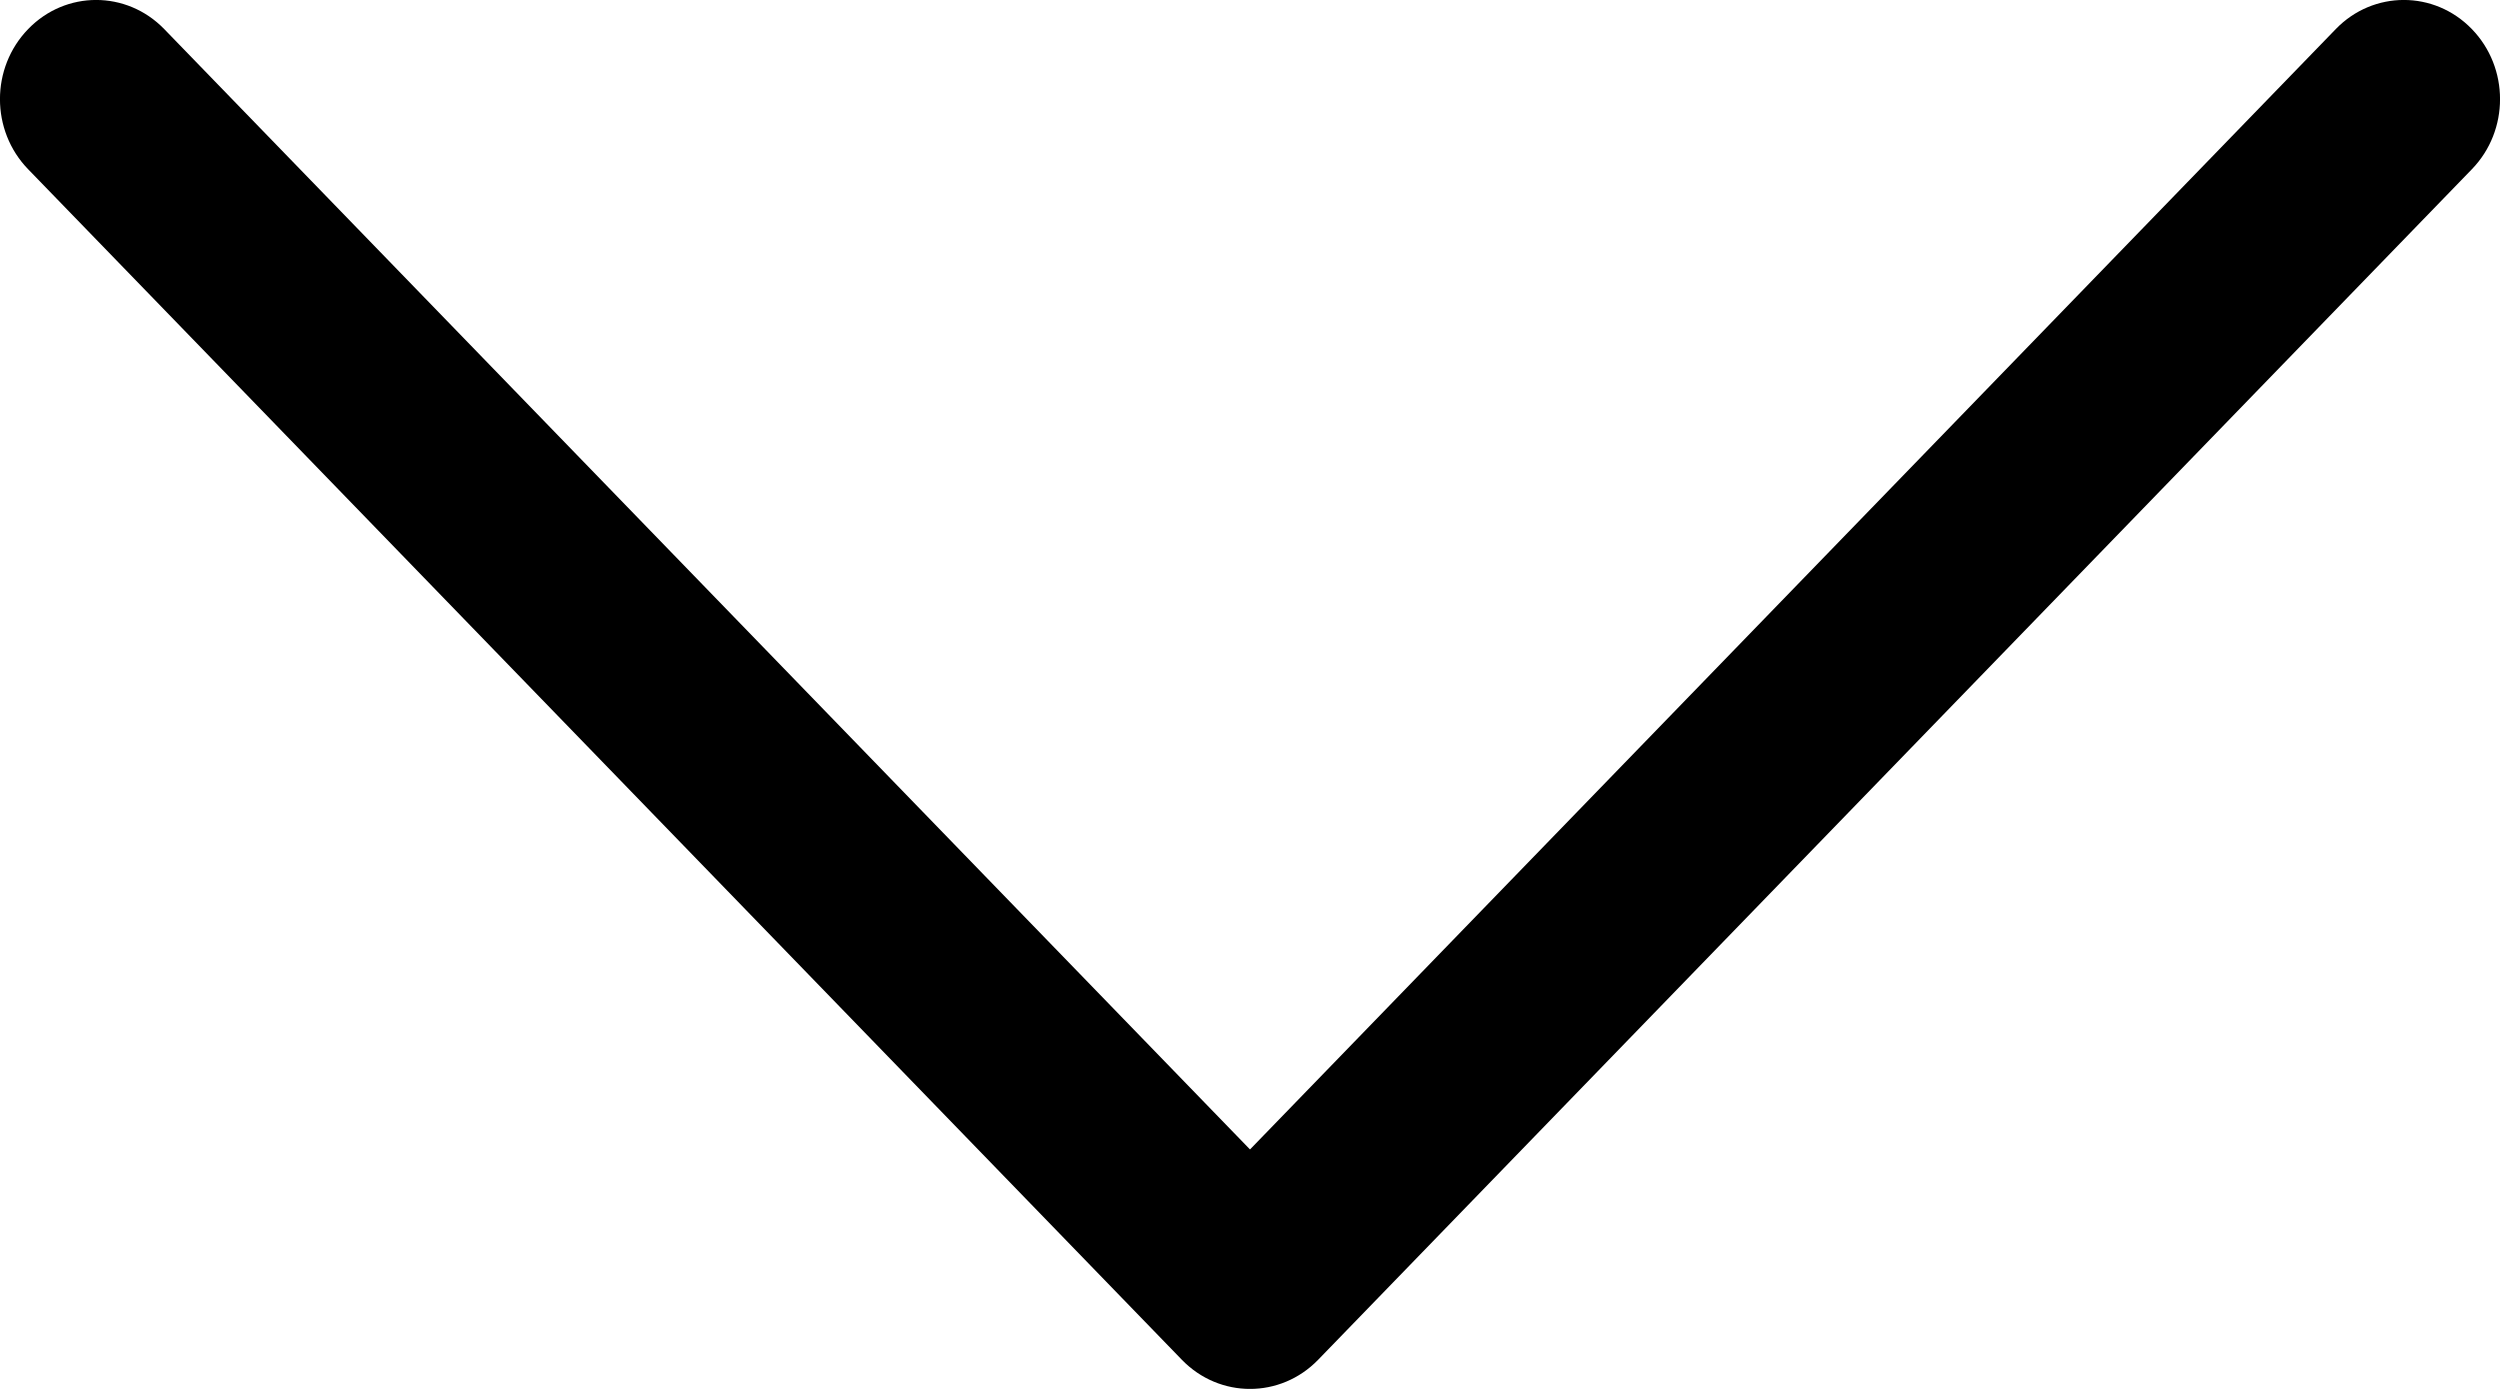 <svg width="18" height="10" viewBox="0 0 18 10" fill="none" xmlns="http://www.w3.org/2000/svg">
<path fill-rule="evenodd" clip-rule="evenodd" d="M0.203 0.209C0.473 -0.07 0.911 -0.07 1.182 0.209L9 8.276L16.818 0.209C17.088 -0.07 17.527 -0.07 17.797 0.209C18.068 0.488 18.068 0.94 17.797 1.219L9.49 9.791C9.219 10.07 8.781 10.07 8.51 9.791L0.203 1.219C-0.068 0.94 -0.068 0.488 0.203 0.209Z" fill="black"/>
</svg>
